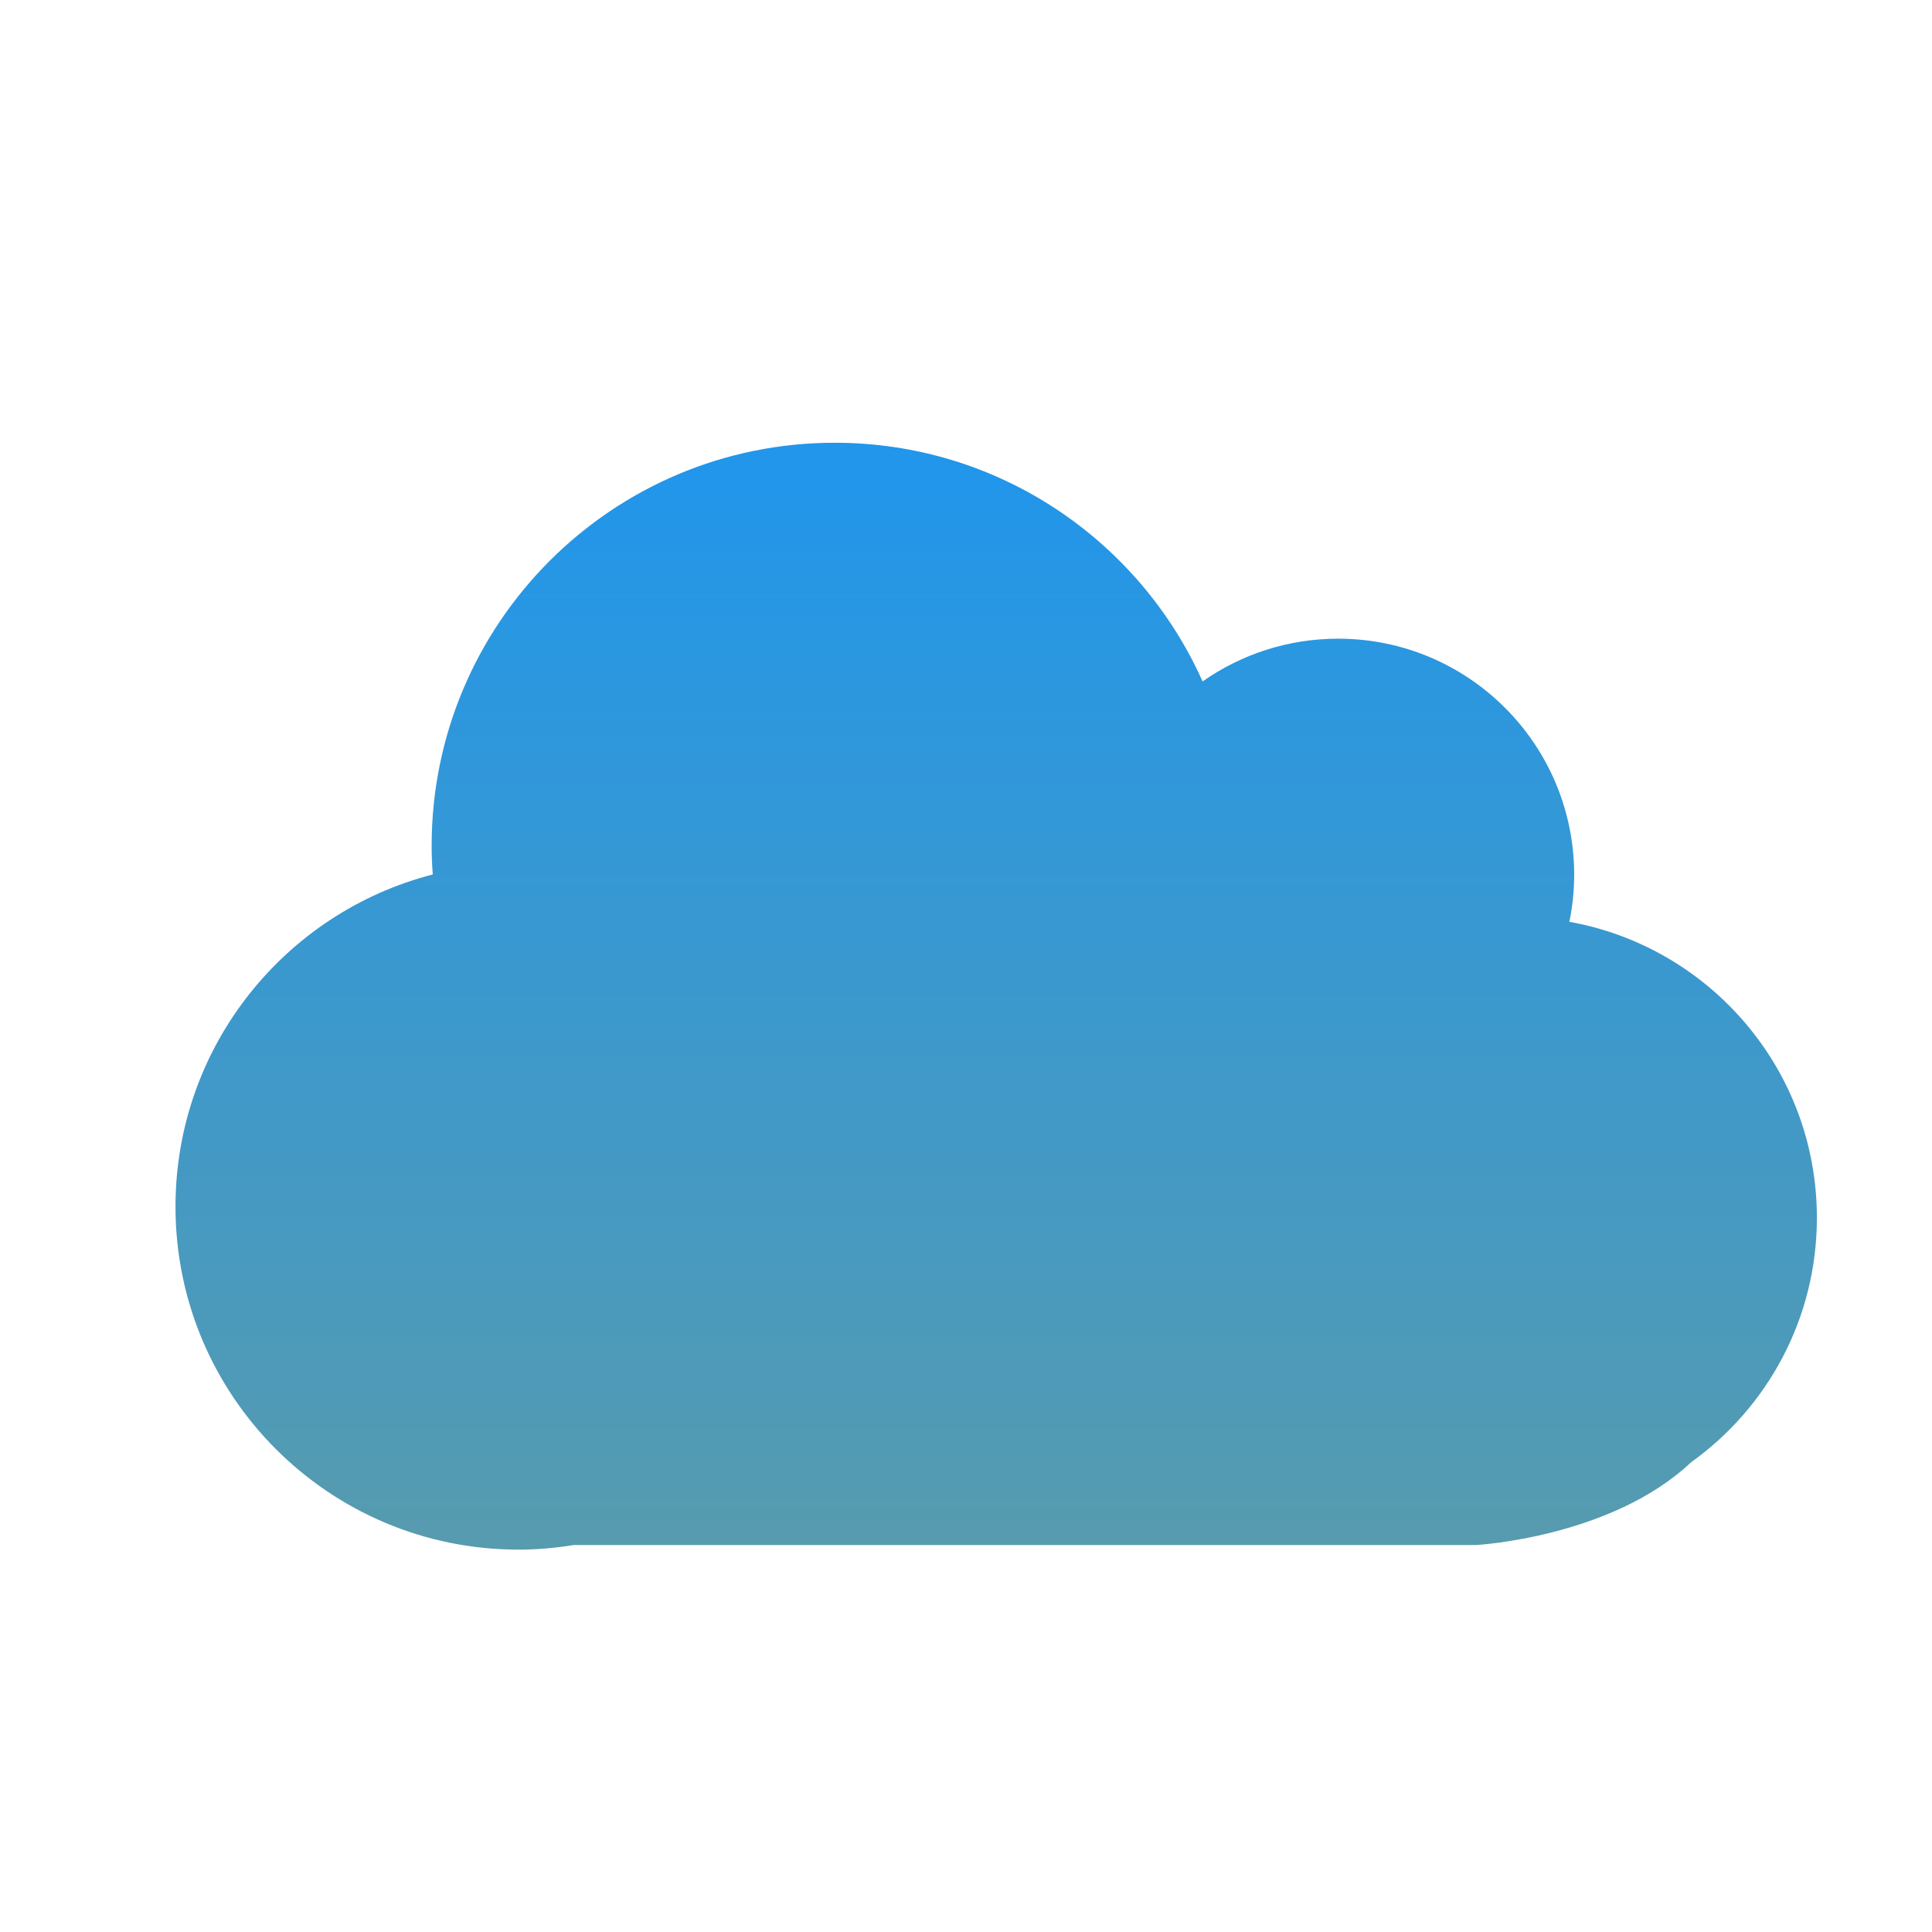 <?xml version="1.0" encoding="utf-8"?>
<!-- Generator: Adobe Illustrator 16.0.3, SVG Export Plug-In . SVG Version: 6.00 Build 0)  -->
<!DOCTYPE svg PUBLIC "-//W3C//DTD SVG 1.1//EN" "http://www.w3.org/Graphics/SVG/1.1/DTD/svg11.dtd">
<svg version="1.1" id="圖層_1" xmlns="http://www.w3.org/2000/svg" xmlns:xlink="http://www.w3.org/1999/xlink" x="0px" y="0px"
	 width="24px" height="24px" viewBox="0 0 24 24" enable-background="new 0 0 24 24" xml:space="preserve">
<linearGradient id="SVGID_1_" gradientUnits="userSpaceOnUse" x1="12.375" y1="5.75" x2="12.375" y2="22.258">
	<stop  offset="0" style="stop-color:#2196EB"/>
	<stop  offset="0.969" style="stop-color:#619CA3"/>
</linearGradient>
<path fill="url(#SVGID_1_)" d="M22.57,15.128c0-1.838-1.327-3.364-3.075-3.677c0.039-0.187,0.06-0.384,0.06-0.583
	c0-1.621-1.313-2.934-2.932-2.934c-0.626,0-1.206,0.196-1.684,0.531C14.158,6.718,12.407,5.5,10.369,5.5
	c-2.765,0-5.007,2.242-5.007,5.007c0,0.12,0.005,0.238,0.014,0.356C3.538,11.336,2.18,13.004,2.18,14.99
	c0,2.353,1.908,4.26,4.261,4.26c0.232,0,0.461-0.02,0.684-0.057h11.212c0,0,1.679-0.092,2.67-1.028
	C21.954,17.488,22.57,16.38,22.57,15.128z"/>
</svg>
